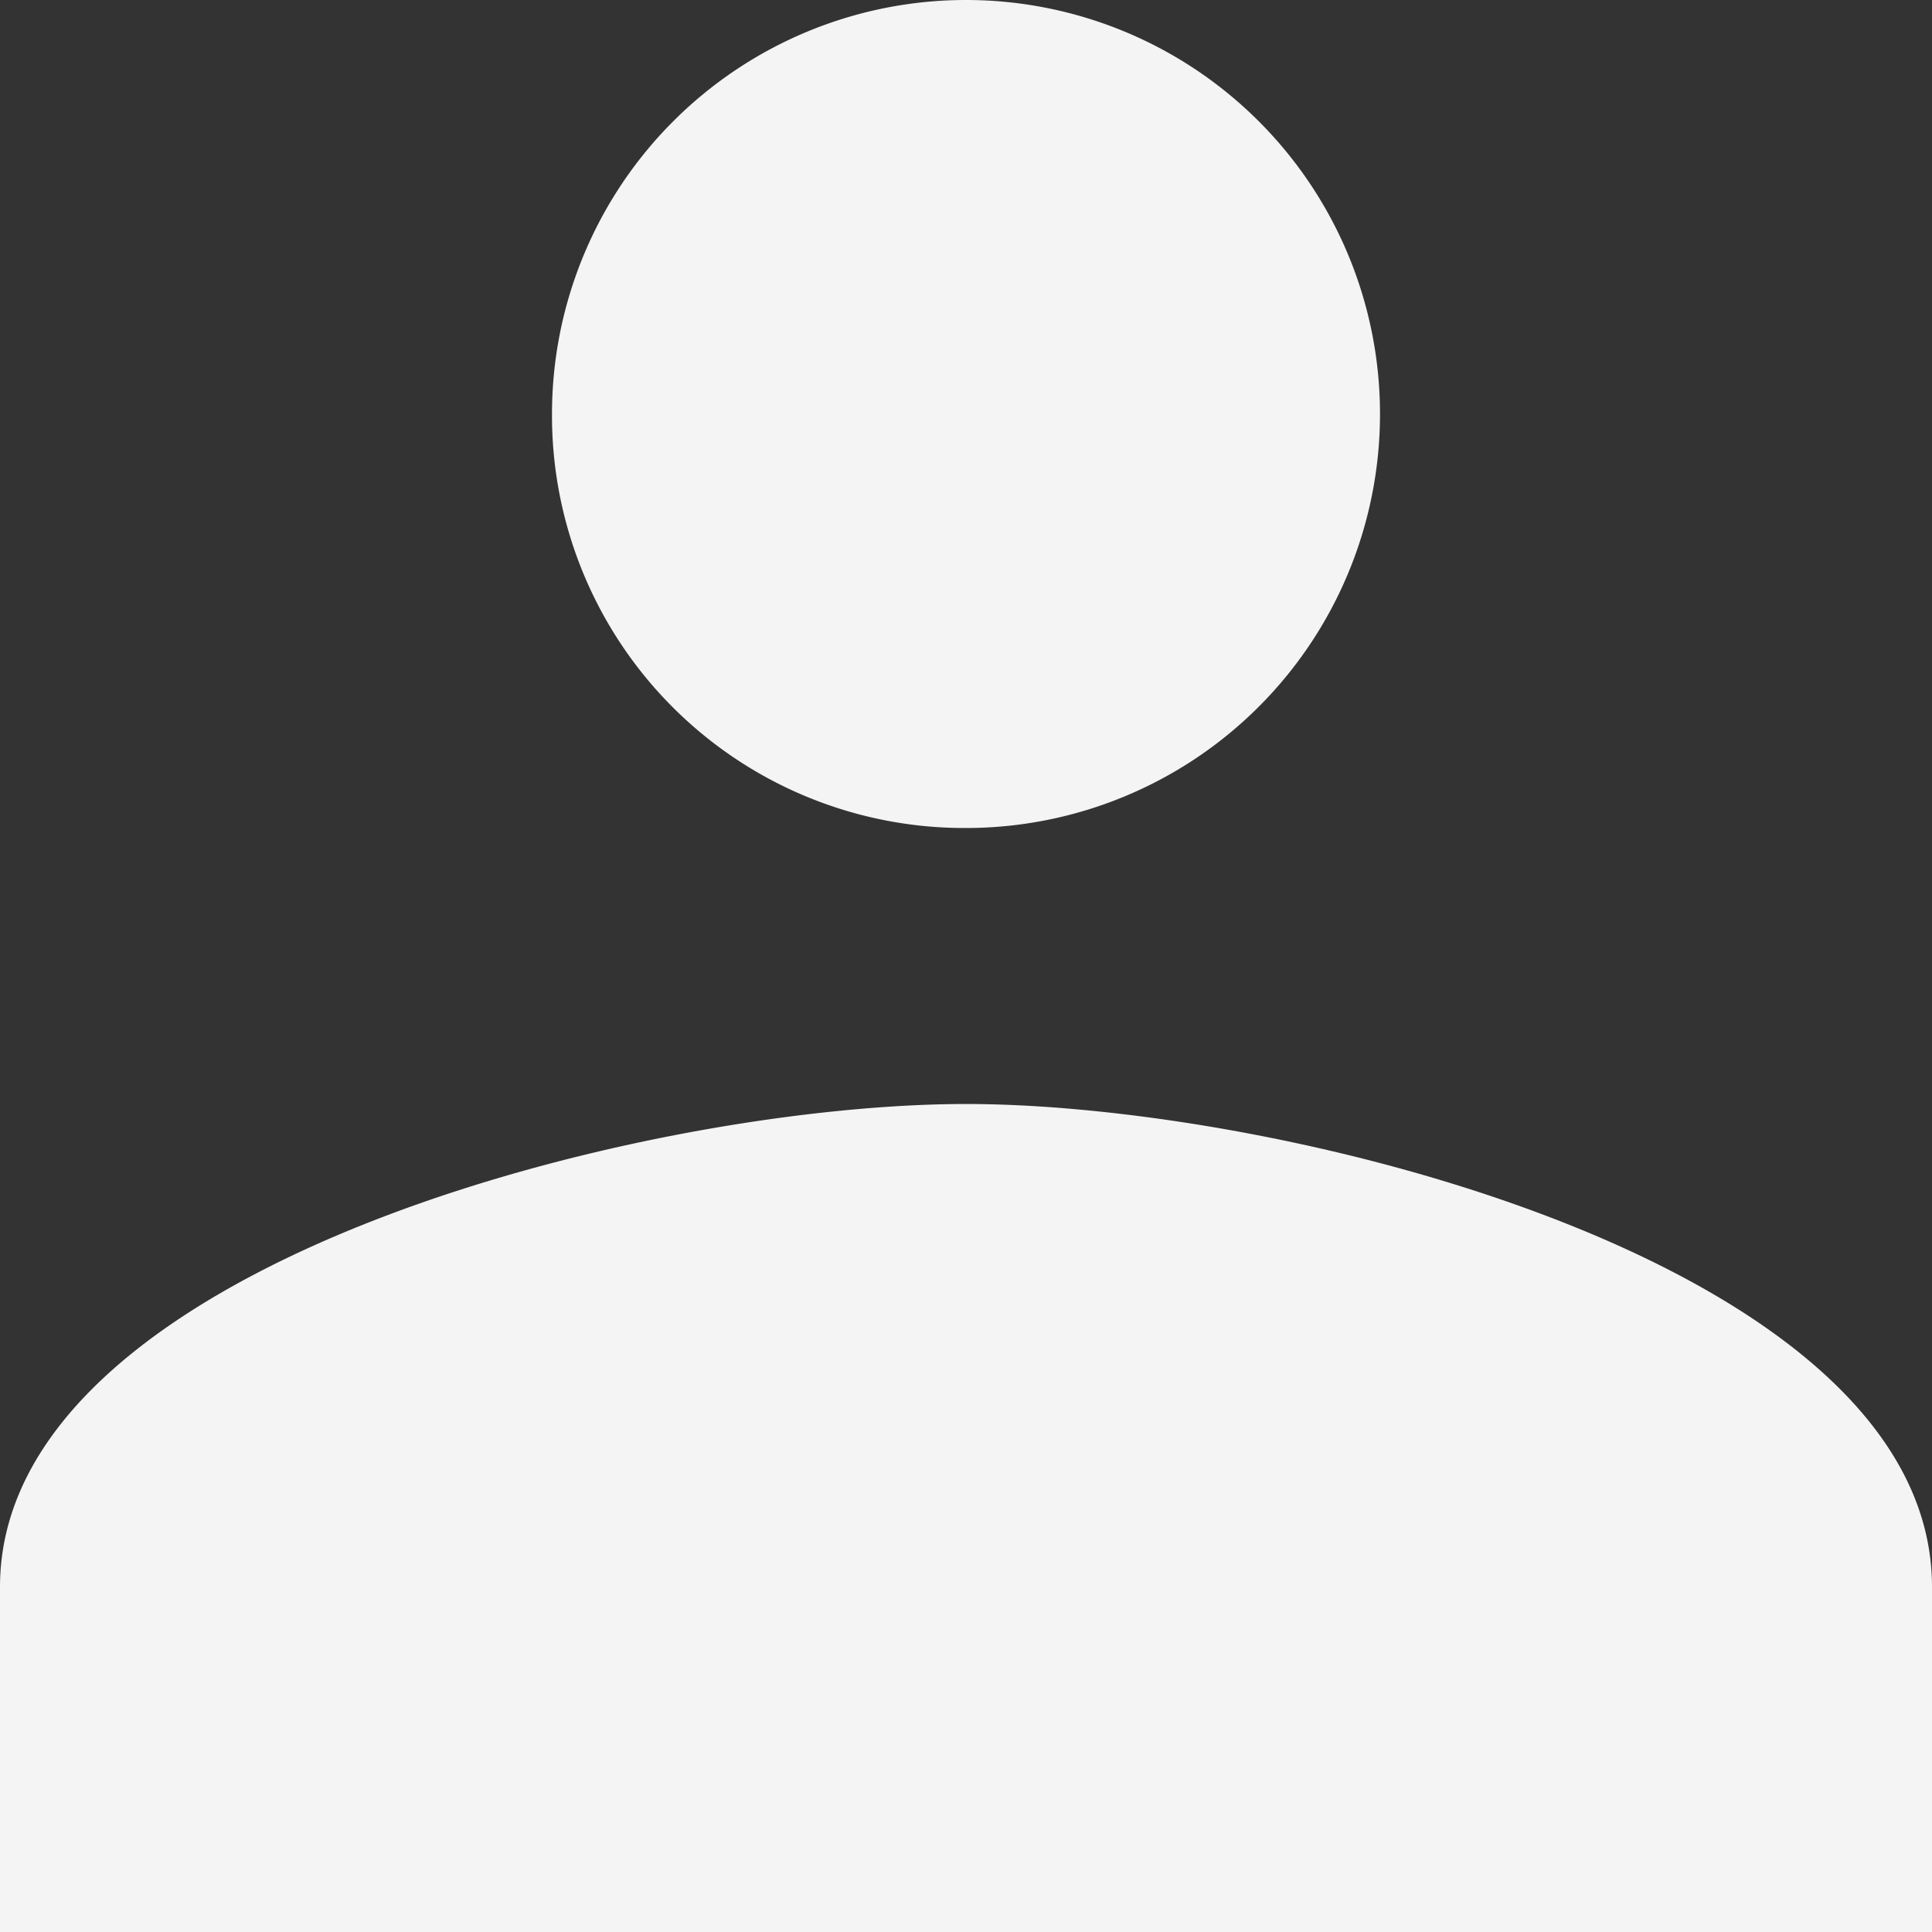 <svg xmlns="http://www.w3.org/2000/svg" width="35" height="35" viewBox="0 0 35 35">
  <rect x="0" y="0" width="35" height="35" fill="#333333" stroke="none"/>
  <path id="Icon_material-people" data-name="Icon material-people" d="M19,22.5A7.5,7.5,0,1,0,11.5,15,7.469,7.469,0,0,0,19,22.5Zm0,5c-5.825,0-17.5,2.925-17.5,8.75V42.5h35V36.25C36.5,30.425,24.825,27.5,19,27.5Z" transform="translate(-1.5 -7.5)" fill="#f4f4f4"/>
</svg>
